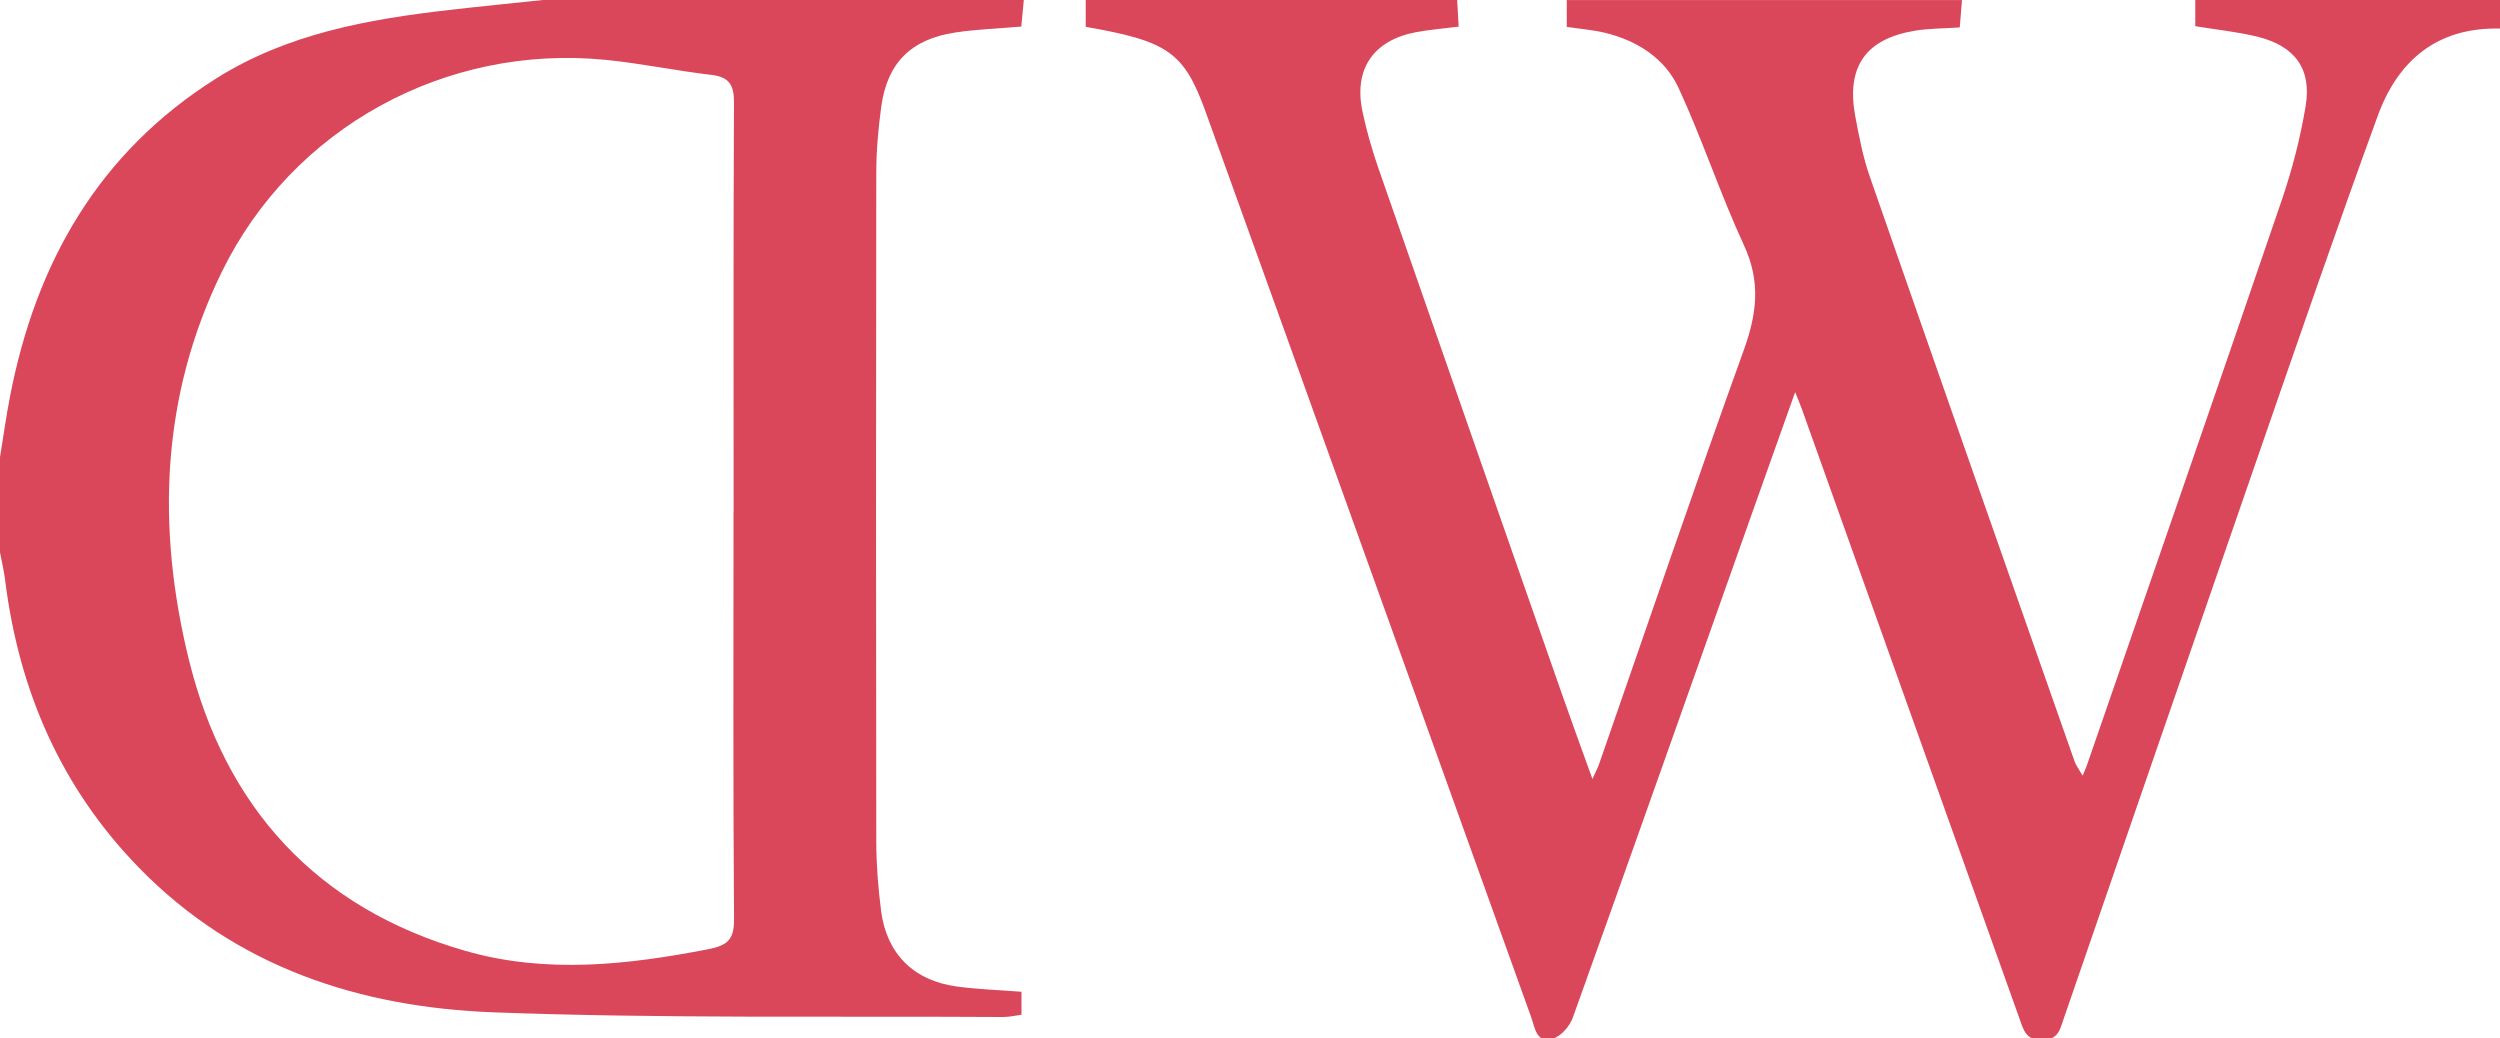 <?xml version="1.0" encoding="utf-8"?>
<!-- Generator: Adobe Illustrator 23.0.0, SVG Export Plug-In . SVG Version: 6.00 Build 0)  -->
<svg version="1.1" id="Layer_1" xmlns="http://www.w3.org/2000/svg" xmlns:xlink="http://www.w3.org/1999/xlink" x="0px" y="0px"
	 viewBox="0 0 525 218" style="enable-background:new 0 0 525 218;" xml:space="preserve">
<style type="text/css">
	.st0{fill:#DA465A;}
</style>
<g>
	<path class="st0" d="M525,6c-13.12-0.32-21.41,6.64-25.66,18.29c-8.72,23.88-16.98,47.93-25.31,71.94
		c-13.61,39.24-27.13,78.51-40.68,117.78c-0.76,2.21-1.11,4.3-4.4,4.4c-3.52,0.11-4.01-2.12-4.85-4.48
		c-15.24-42.71-30.49-85.42-45.74-128.12c-0.26-0.73-0.57-1.44-1.38-3.46c-3.32,9.33-6.24,17.5-9.14,25.68
		c-12.49,35.24-24.94,70.5-37.56,105.7c-0.64,1.79-2.48,3.87-4.19,4.4c-3.46,1.06-3.74-2.28-4.55-4.54
		c-22.77-63.34-45.49-126.69-68.32-190c-4.58-12.7-7.93-14.92-25.22-17.96c0-1.81,0-3.72,0-5.63c26,0,52,0,78,0
		c0.11,1.89,0.22,3.78,0.32,5.59c-3.43,0.44-6.25,0.65-9.01,1.18c-8.94,1.71-13.07,7.78-11.19,16.66c0.86,4.05,2.01,8.07,3.37,11.98
		c12.82,36.86,25.7,73.71,38.59,110.55c1.97,5.64,4.04,11.25,6.33,17.63c0.75-1.68,1.15-2.42,1.42-3.19
		c10.1-29.02,19.99-58.11,30.41-87.01c2.72-7.55,3.51-14.27,0.02-21.82c-5-10.81-8.73-22.2-13.72-33.02
		c-2.89-6.28-8.65-9.99-15.44-11.65c-2.54-0.62-5.18-0.82-8.08-1.25c0-2.04,0-3.84,0-5.64c27.67,0,55.33,0,83,0
		c-0.16,1.92-0.32,3.84-0.47,5.75c-3.41,0.23-6.43,0.2-9.36,0.68c-10.41,1.7-14.52,7.57-12.58,18c0.79,4.24,1.61,8.52,3.02,12.58
		c14.26,40.97,28.64,81.91,43.02,122.84c0.32,0.92,0.96,1.72,1.7,3.03c0.48-1.14,0.69-1.58,0.85-2.04
		c13.68-39.59,27.42-79.16,40.96-118.79c2.19-6.41,3.91-13.07,5.02-19.75c1.31-7.85-2.24-12.66-10.1-14.6
		c-4.14-1.02-8.43-1.45-13.07-2.21c0-1.89,0-3.69,0-5.5c21.33,0,42.67,0,64,0C525,2,525,4,525,6z"/>
	<path class="st0" d="M215,0c-0.17,1.79-0.34,3.59-0.53,5.58c-4.72,0.41-9.35,0.56-13.9,1.25c-9.29,1.41-14.26,6.41-15.51,15.59
		c-0.63,4.61-1.04,9.29-1.04,13.94c-0.07,46.83-0.07,93.65,0,140.48c0.01,4.82,0.4,9.66,1.01,14.44
		c1.15,9.01,6.84,14.67,15.94,15.89c4.41,0.6,8.88,0.74,13.54,1.1c0,1.61,0,3.04,0,4.83c-1.33,0.17-2.6,0.48-3.87,0.47
		c-35.66-0.22-71.34,0.35-106.96-0.98c-28.09-1.05-54.1-9.45-74.47-30.34c-16.39-16.81-25.25-37.25-28.13-60.41
		C0.84,119.88,0.37,117.95,0,116c0-6.67,0-13.33,0-20c0.69-4.23,1.28-8.47,2.09-12.67c5.43-28.16,18.64-51.36,43.4-66.91
		C60.35,7.09,77.2,4.06,94.29,2.1C100.85,1.34,107.43,0.7,114,0C147.67,0,181.33,0,215,0z M154.04,107.55c0.01,0,0.01,0,0.02,0
		c0-28.66-0.07-57.32,0.08-85.98c0.02-3.7-0.97-5.4-4.78-5.85c-7.42-0.86-14.76-2.42-22.19-3.15C93.57,9.24,61.42,26.8,46.6,57.05
		c-12.79,26.11-13.75,53.7-6.96,81.39c7.64,31.15,26.92,52.32,58.15,61.26c16.86,4.83,33.96,2.94,50.96-0.37
		c3.99-0.78,5.44-1.98,5.4-6.3C153.93,164.54,154.04,136.04,154.04,107.55z"/>
</g>
</svg>
